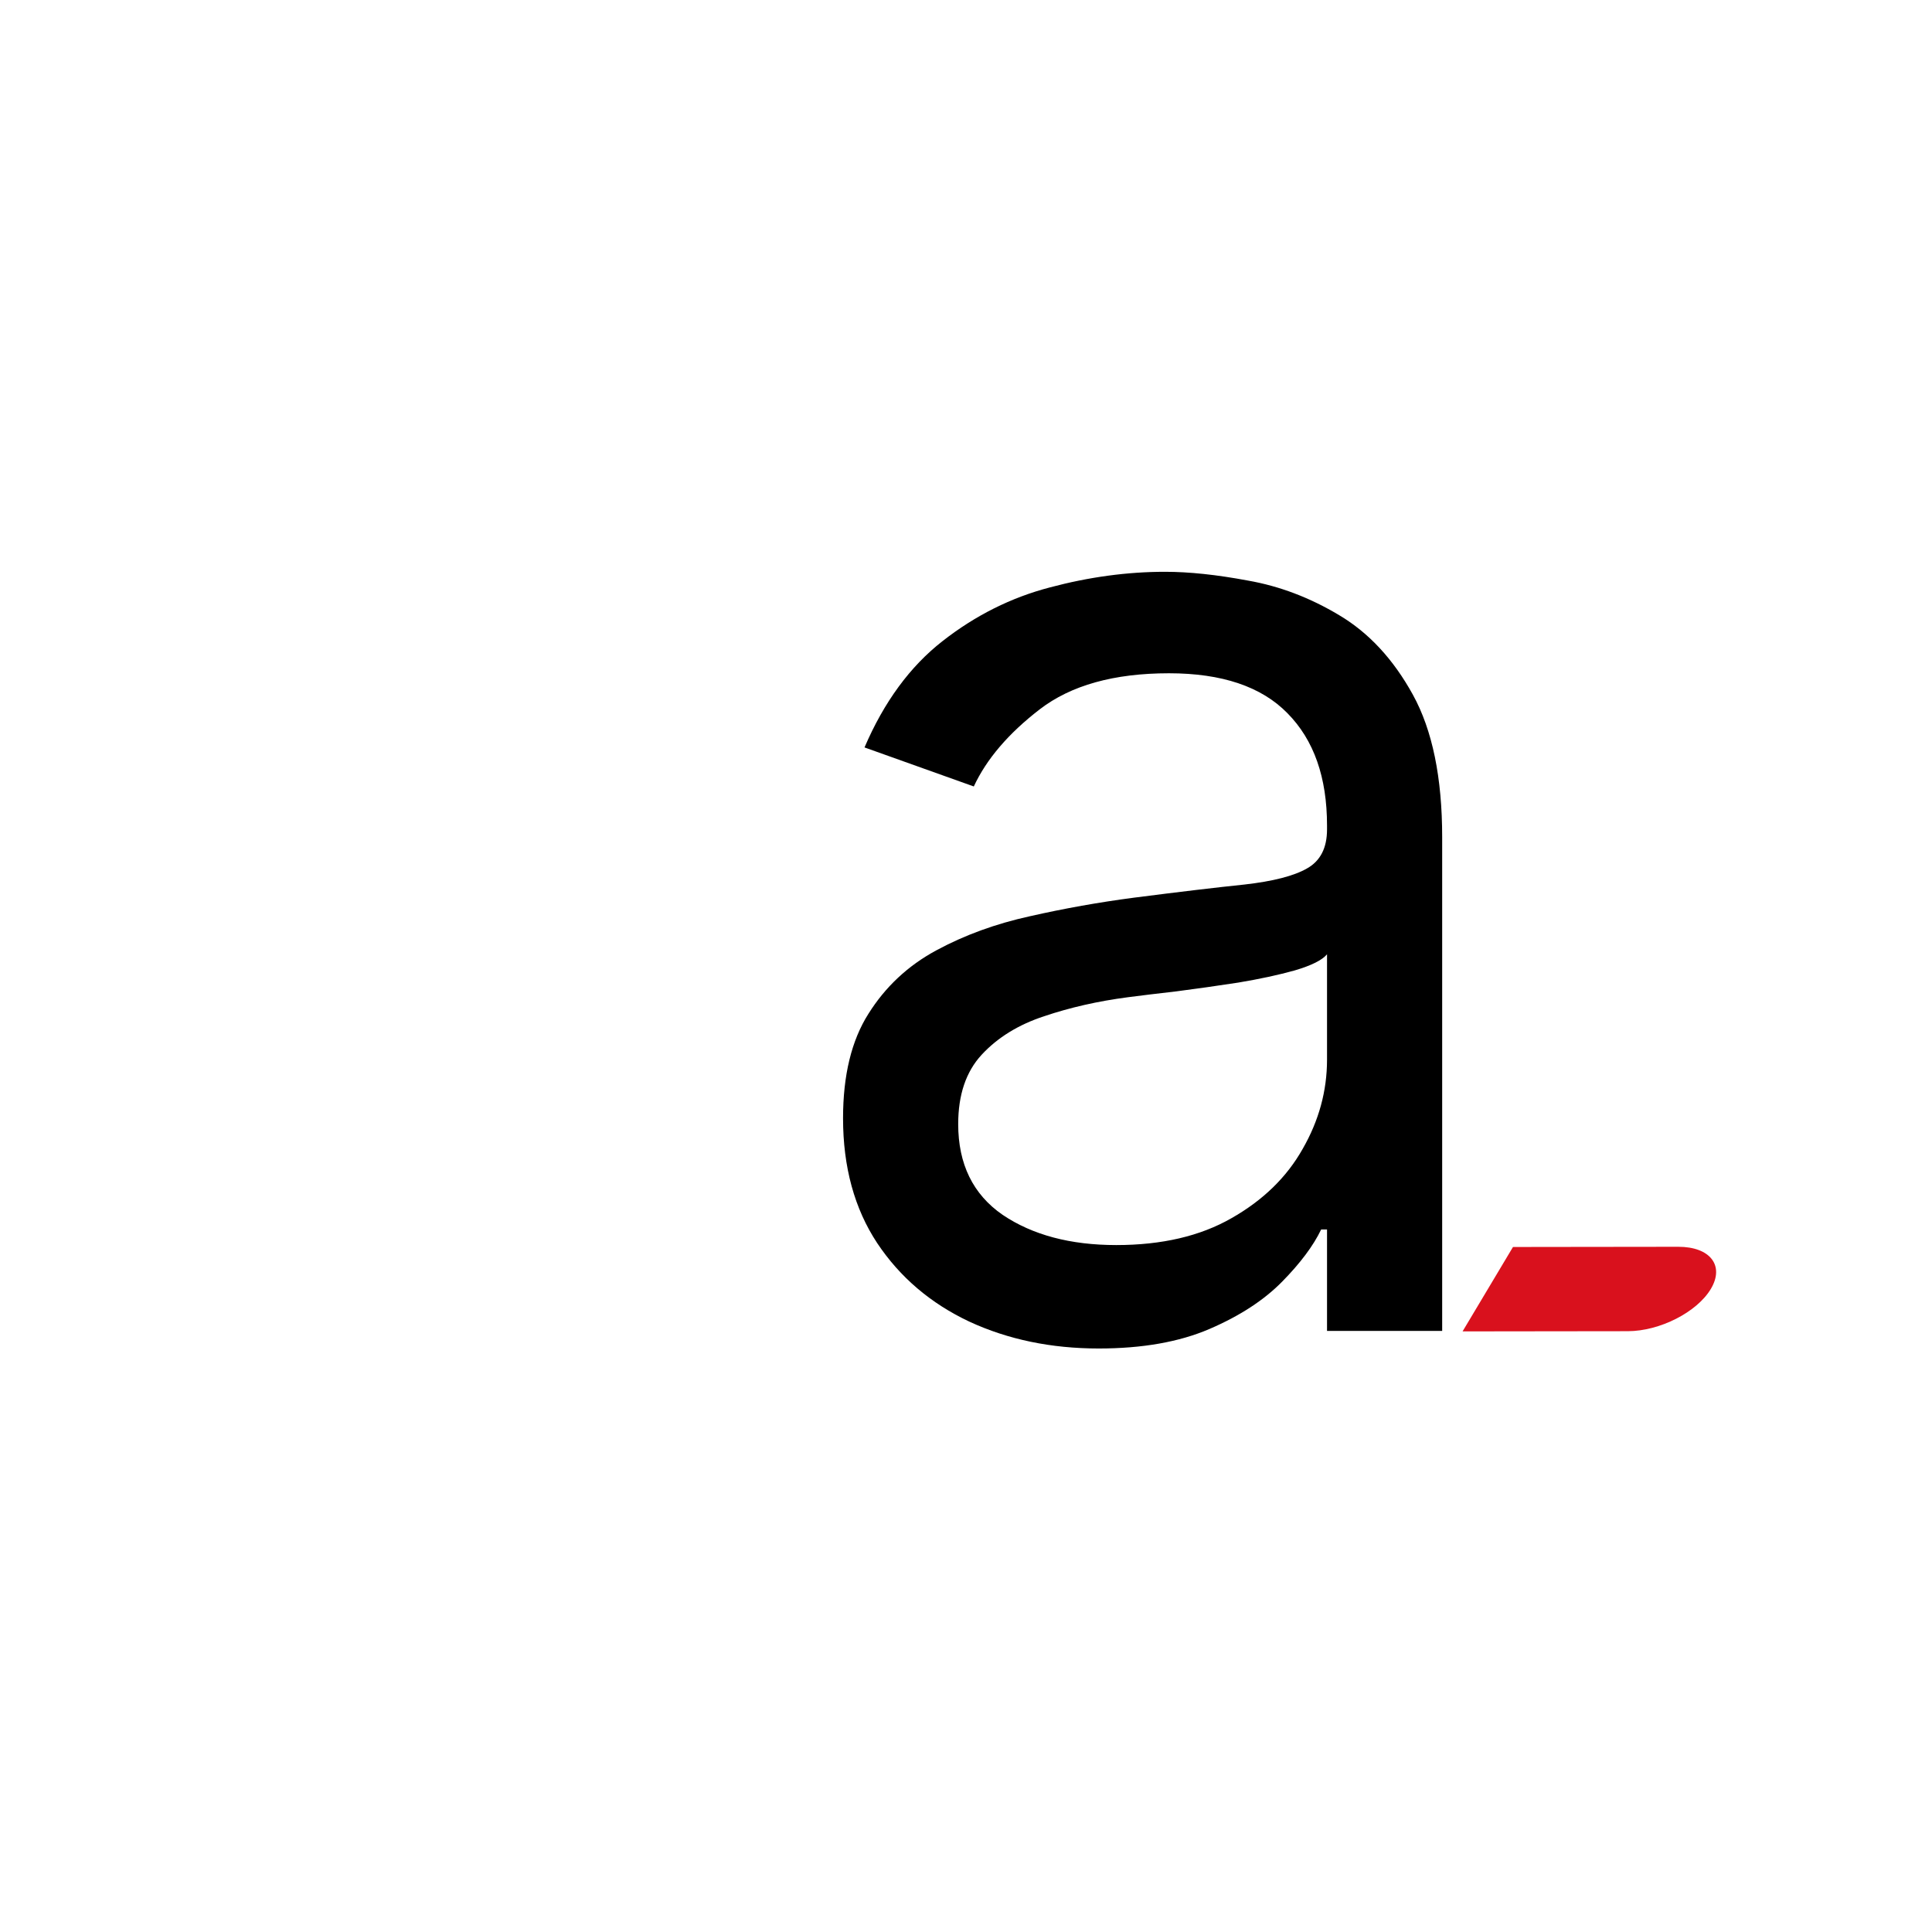 <svg width="500" height="500" viewBox="0 0 36 180" fill="none" xmlns="http://www.w3.org/2000/svg">
<path d="M30.363 125.636C25.939 125.636 21.924 124.803 18.318 123.136C14.712 121.439 11.848 119 9.727 115.818C7.606 112.606 6.545 108.727 6.545 104.182C6.545 100.182 7.333 96.939 8.909 94.454C10.485 91.939 12.591 89.97 15.227 88.546C17.863 87.121 20.773 86.061 23.954 85.364C27.166 84.636 30.394 84.061 33.636 83.636C37.879 83.091 41.318 82.682 43.954 82.409C46.621 82.106 48.56 81.606 49.773 80.909C51.015 80.212 51.636 79 51.636 77.273V76.909C51.636 72.424 50.409 68.939 47.954 66.454C45.53 63.97 41.848 62.727 36.909 62.727C31.788 62.727 27.773 63.849 24.863 66.091C21.954 68.333 19.909 70.727 18.727 73.273L8.545 69.636C10.364 65.394 12.788 62.091 15.818 59.727C18.879 57.333 22.212 55.667 25.818 54.727C29.454 53.758 33.03 53.273 36.545 53.273C38.788 53.273 41.364 53.545 44.273 54.091C47.212 54.606 50.045 55.682 52.773 57.318C55.53 58.955 57.818 61.424 59.636 64.727C61.454 68.03 62.364 72.454 62.364 78V124H51.636V114.545H51.091C50.364 116.061 49.151 117.682 47.454 119.409C45.757 121.136 43.5 122.606 40.682 123.818C37.864 125.03 34.424 125.636 30.363 125.636ZM32 116C36.242 116 39.818 115.167 42.727 113.5C45.666 111.833 47.879 109.682 49.364 107.045C50.879 104.409 51.636 101.636 51.636 98.727V88.909C51.182 89.454 50.182 89.954 48.636 90.409C47.121 90.833 45.364 91.212 43.364 91.546C41.394 91.849 39.469 92.121 37.591 92.364C35.742 92.576 34.242 92.758 33.091 92.909C30.303 93.273 27.697 93.864 25.273 94.682C22.879 95.47 20.939 96.667 19.454 98.273C18 99.849 17.273 102 17.273 104.727C17.273 108.455 18.651 111.273 21.409 113.182C24.197 115.061 27.727 116 32 116Z" fill="black"/>
<path d="M79.66 124.024C82.635 124.02 86.099 122.257 87.396 120.085C88.693 117.914 87.333 116.156 84.358 116.16L79.66 124.024ZM74.349 116.172L68.962 116.179L64.264 124.043L69.651 124.036L74.349 116.172ZM84.358 116.16L74.349 116.172L69.651 124.036L79.66 124.024L84.358 116.16Z" fill="#D9111D"/>
</svg>
